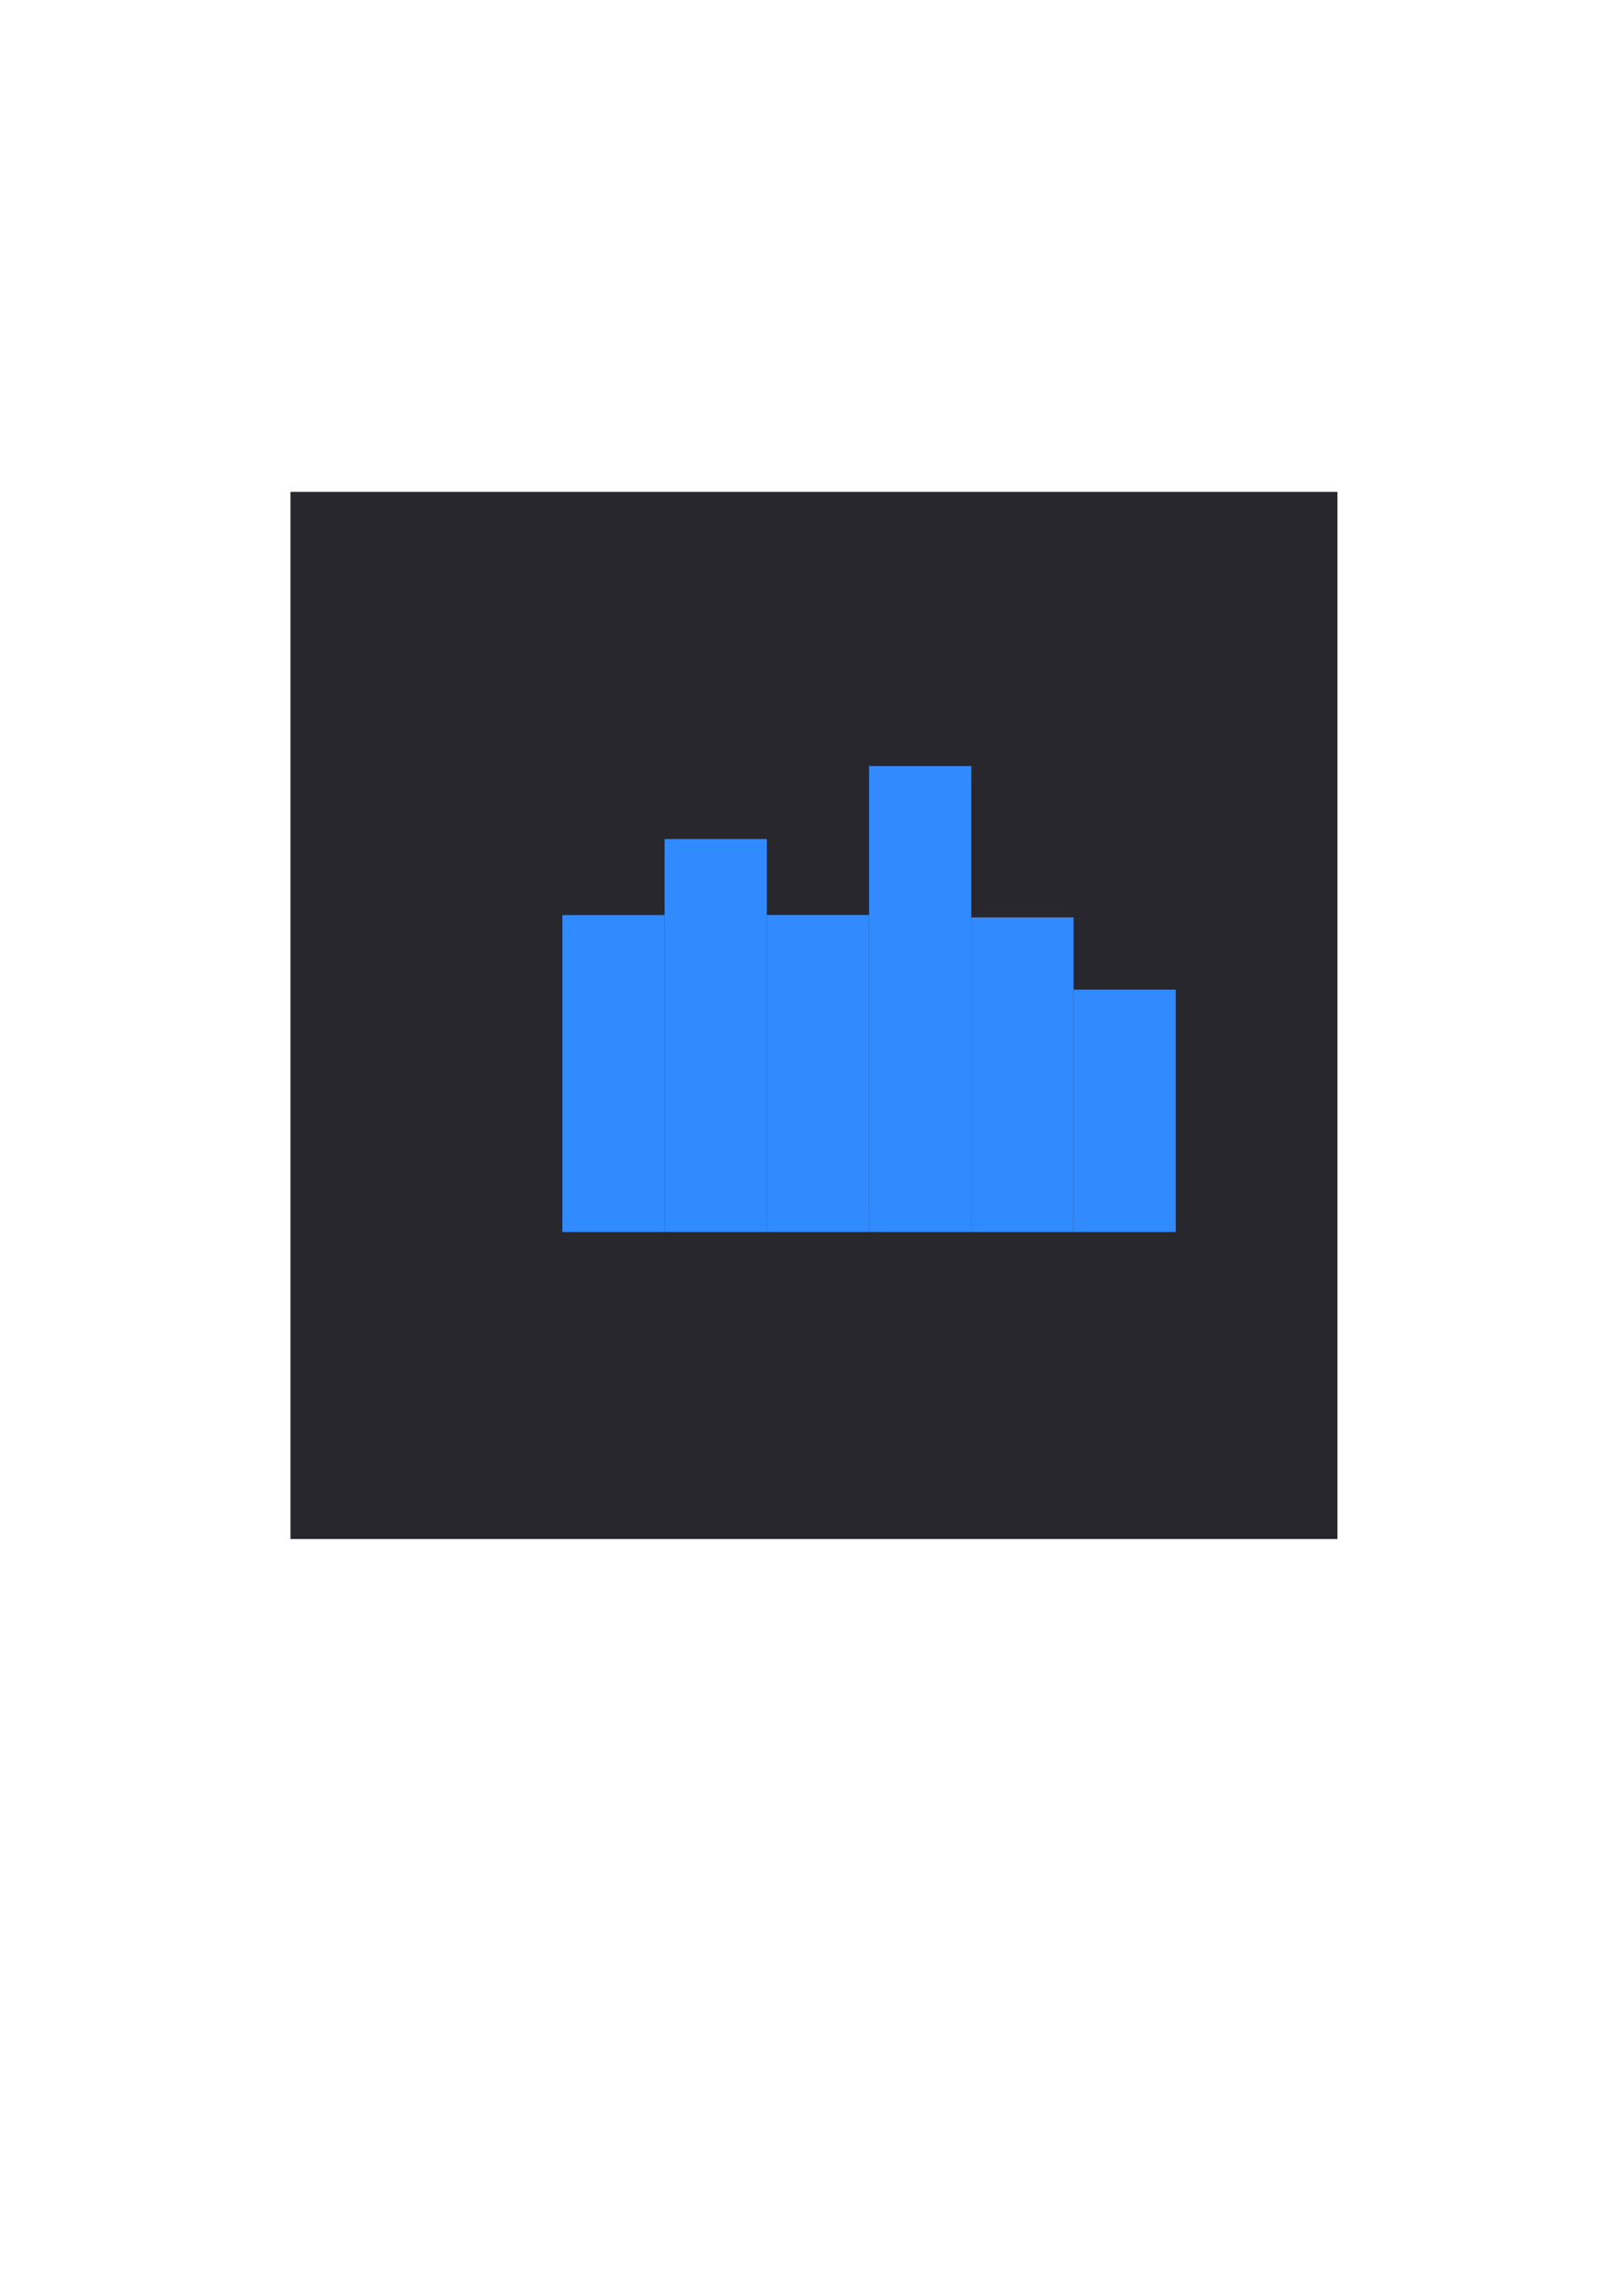 <?xml version="1.0" encoding="UTF-8" standalone="no"?>
<svg
   xmlns:dc="http://purl.org/dc/elements/1.1/"
   xmlns:cc="http://creativecommons.org/ns#"
   xmlns:rdf="http://www.w3.org/1999/02/22-rdf-syntax-ns#"
   xmlns:svg="http://www.w3.org/2000/svg"
   xmlns="http://www.w3.org/2000/svg"
   xmlns:sodipodi="http://sodipodi.sourceforge.net/DTD/sodipodi-0.dtd"
   xmlns:inkscape="http://www.inkscape.org/namespaces/inkscape"
   width="210mm"
   height="297mm"
   viewBox="0 0 210 297"
   version="1.1"
   id="svg8"
   inkscape:version="1.0.2 (e86c870, 2021-01-15)"
   sodipodi:docname="drawing.svg">
  <defs
     id="defs2" />
  <sodipodi:namedview
     id="base"
     pagecolor="#ffffff"
     bordercolor="#666666"
     borderopacity="1.0"
     inkscape:pageopacity="0.0"
     inkscape:pageshadow="2"
     inkscape:zoom="1"
     inkscape:cx="400"
     inkscape:cy="560"
     inkscape:document-units="mm"
     inkscape:current-layer="layer1"
     inkscape:document-rotation="0"
     showgrid="false"
     inkscape:window-width="1294"
     inkscape:window-height="704"
     inkscape:window-x="72"
     inkscape:window-y="27"
     inkscape:window-maximized="0" />
  <g
     inkscape:label="Layer 1"
     inkscape:groupmode="layer"
     id="layer1">
    <rect
       style="fill:#28272d;fill-opacity:1;stroke-width:0.265"
       id="rect835"
       width="135.467"
       height="135.467"
       x="37.585"
       y="63.633" />
    <rect
       style="fill:#28272d;fill-opacity:1;stroke-width:0.265"
       id="rect837"
       width="7.608"
       height="28.108"
       x="59.689"
       y="110.241" />
    <rect
       style="fill:#28272d;fill-opacity:1;stroke-width:0.265"
       id="rect841"
       width="89.2"
       height="63.705"
       x="62.936"
       y="95.681"
       ry="0.249" />
    <rect
       style="fill:#328aff;fill-opacity:1;stroke-width:0.247"
       id="rect856"
       width="13.229"
       height="50.845"
       x="85.99"
       y="108.541" />
    <rect
       style="fill:#328aff;fill-opacity:1;stroke-width:0.238"
       id="rect862"
       width="13.229"
       height="40.706"
       x="125.678"
       y="118.68" />
    <rect
       style="fill:#328aff;fill-opacity:1;stroke-width:0.254"
       id="rect864"
       width="13.229"
       height="41.017"
       x="99.219"
       y="118.369" />
    <rect
       style="fill:#328aff;fill-opacity:1;stroke-width:0.265"
       id="rect866"
       width="13.229"
       height="60.283"
       x="112.448"
       y="99.103" />
    <rect
       style="fill:#328aff;fill-opacity:1;stroke-width:0.265"
       id="rect868"
       width="13.229"
       height="41.009"
       x="72.761"
       y="118.377" />
    <rect
       style="fill:#328aff;fill-opacity:1;stroke-width:0.265"
       id="rect870"
       width="13.229"
       height="31.357"
       x="138.907"
       y="128.029" />
  </g>
</svg>
